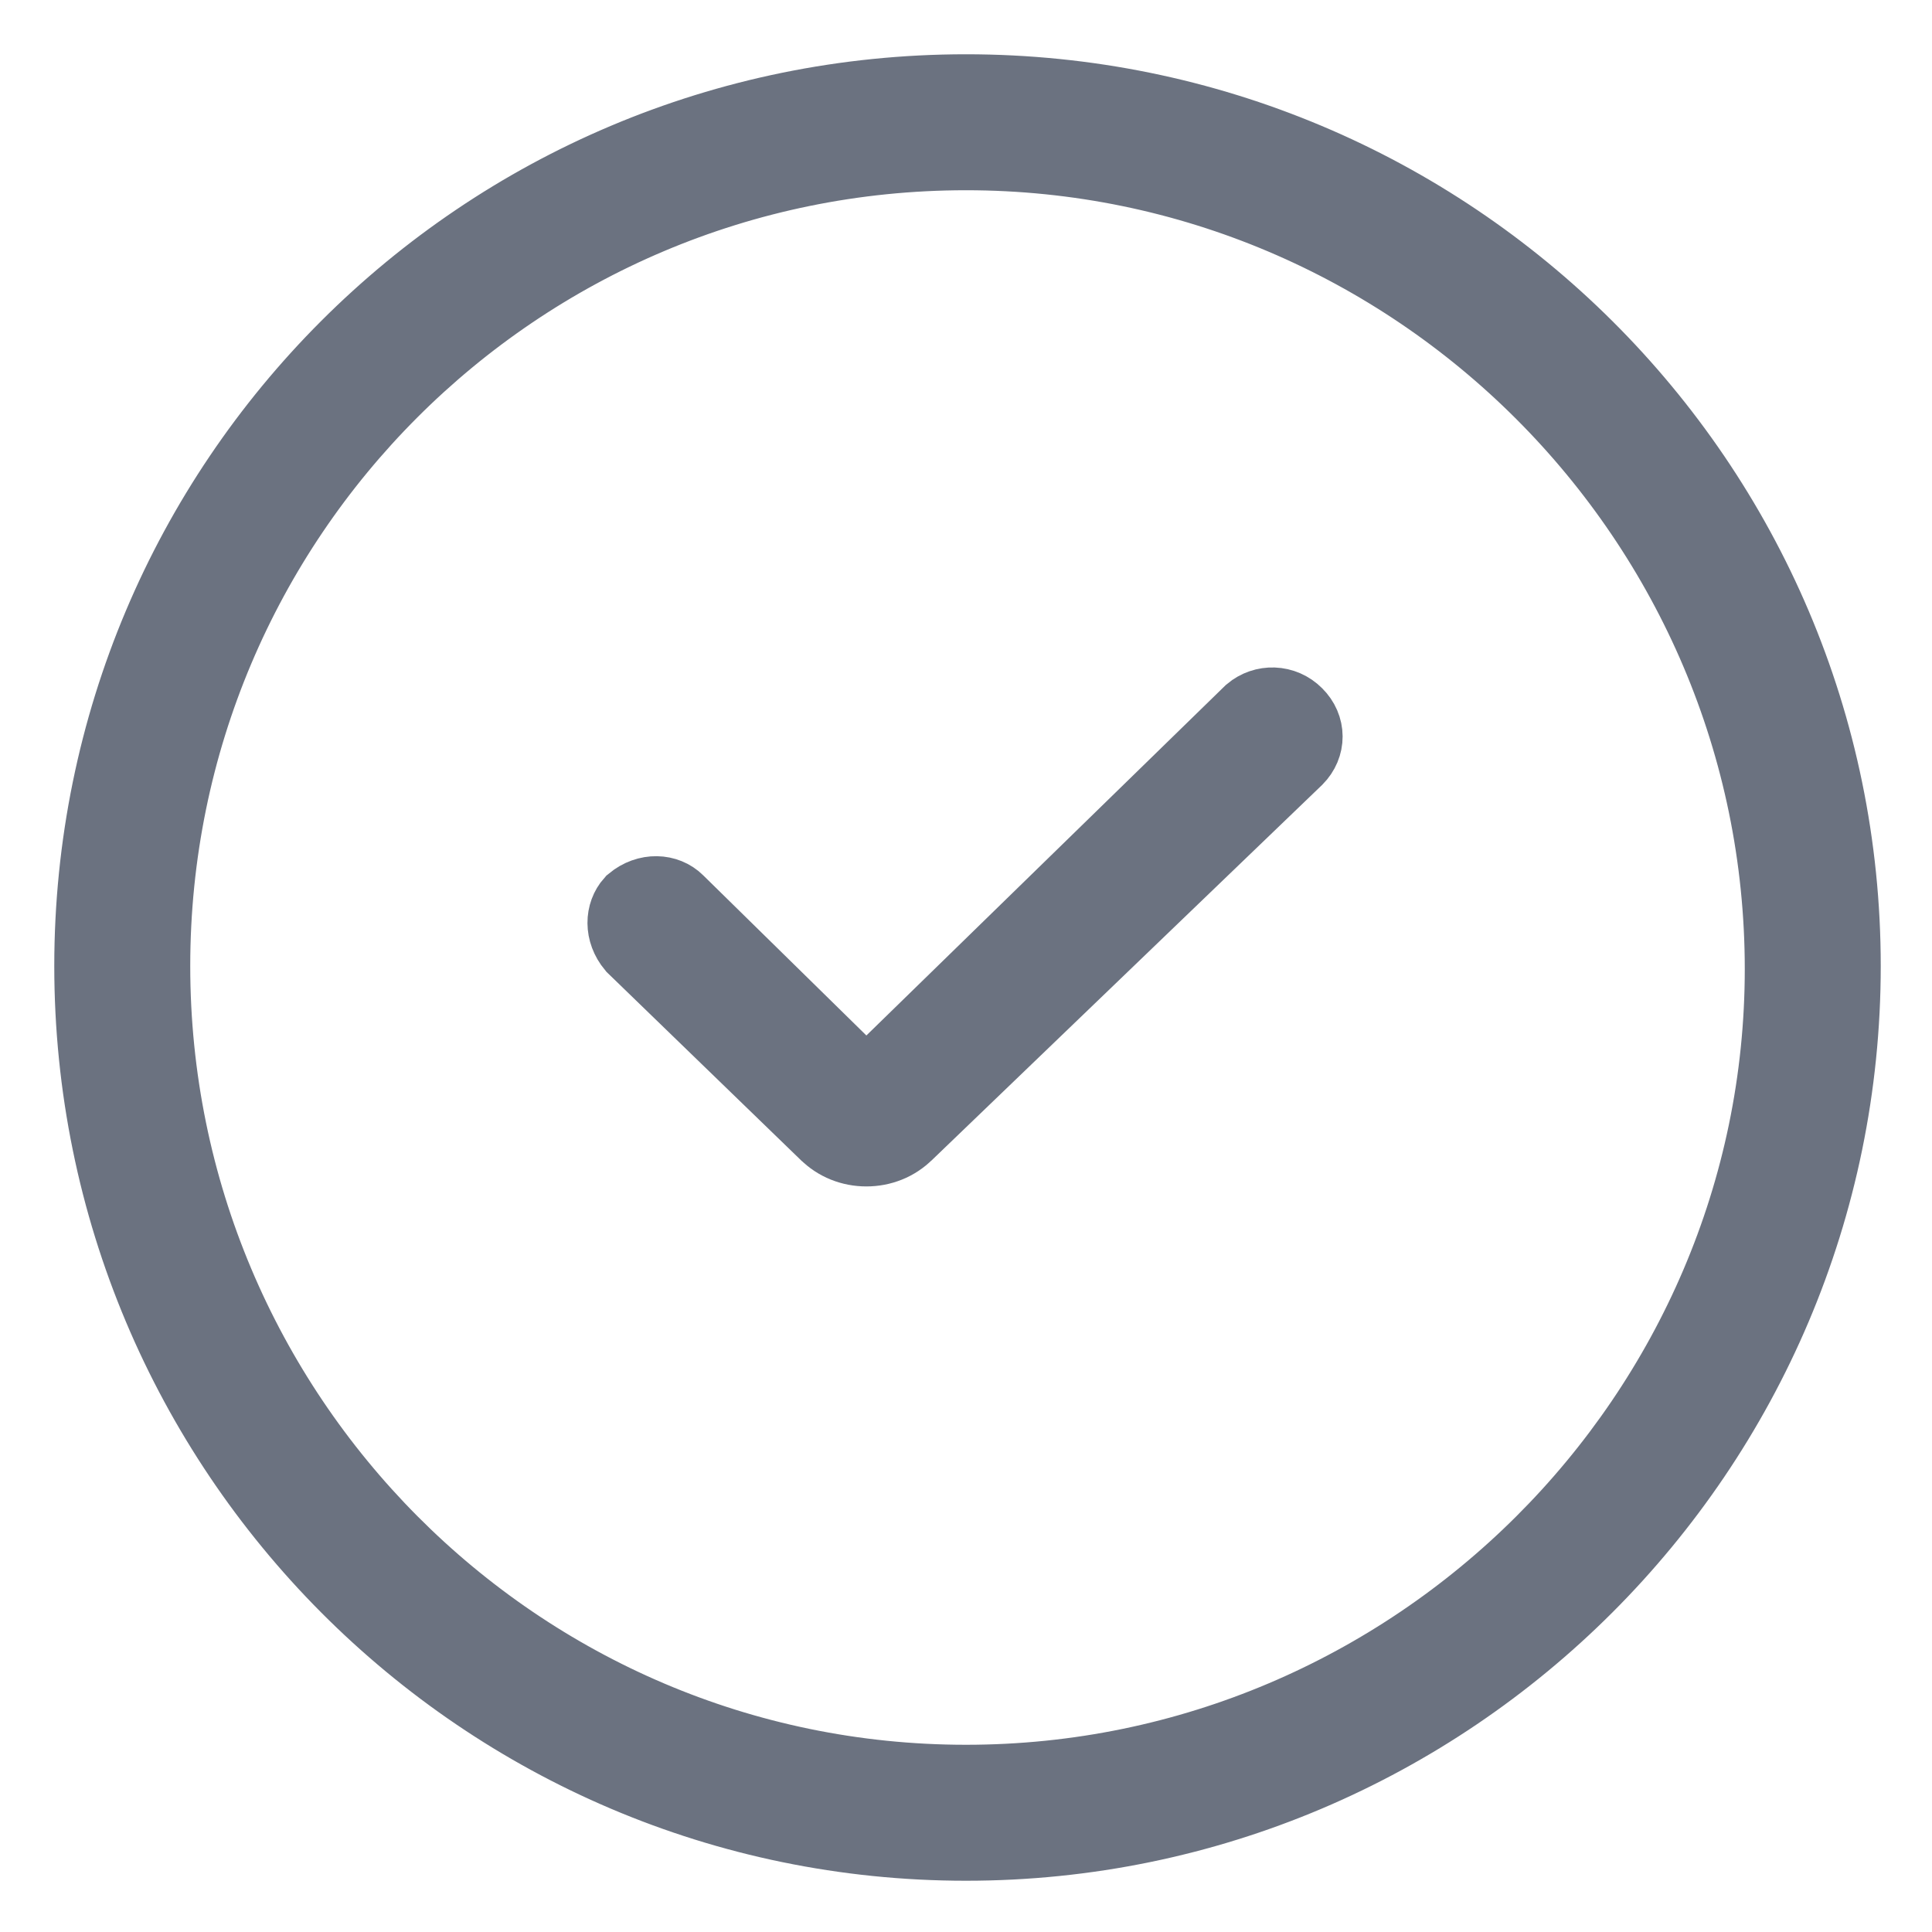 <svg width="16" height="16" viewBox="0 0 16 16" fill="none" xmlns="http://www.w3.org/2000/svg">
<g clip-path="url(#clip0_16_609)">
<path d="M0.783 8C0.783 4.009 4.009 0.783 8 0.783C11.992 0.783 15.242 4.011 15.242 8C15.242 11.991 11.991 15.242 8 15.242C4.011 15.242 0.783 11.992 0.783 8ZM1.242 8C1.242 11.732 4.264 14.783 8 14.783C11.733 14.783 14.783 11.735 14.783 8.025C14.783 4.291 11.734 1.242 8 1.242C4.266 1.242 1.242 4.266 1.242 8Z" fill="#6B7280" stroke="#6B7280" stroke-width="0.667"/>
<path d="M6.941 8.813L7.174 9.041L7.408 8.814L10.376 5.92C10.473 5.838 10.619 5.84 10.714 5.936C10.809 6.03 10.809 6.168 10.716 6.262L7.494 9.36L7.494 9.36L7.489 9.364C7.406 9.448 7.293 9.492 7.175 9.492C7.057 9.492 6.944 9.448 6.861 9.364L6.861 9.364L6.857 9.361L5.267 7.821C5.173 7.708 5.183 7.571 5.254 7.492C5.37 7.396 5.512 7.409 5.589 7.486L5.591 7.488L6.941 8.813Z" fill="#6B7280" stroke="#6B7280" stroke-width="0.667"/>
</g>
<defs>
<clipPath id="clip0_16_609">
<rect width="16" height="16" fill="white"/>
</clipPath>
</defs>
</svg>
